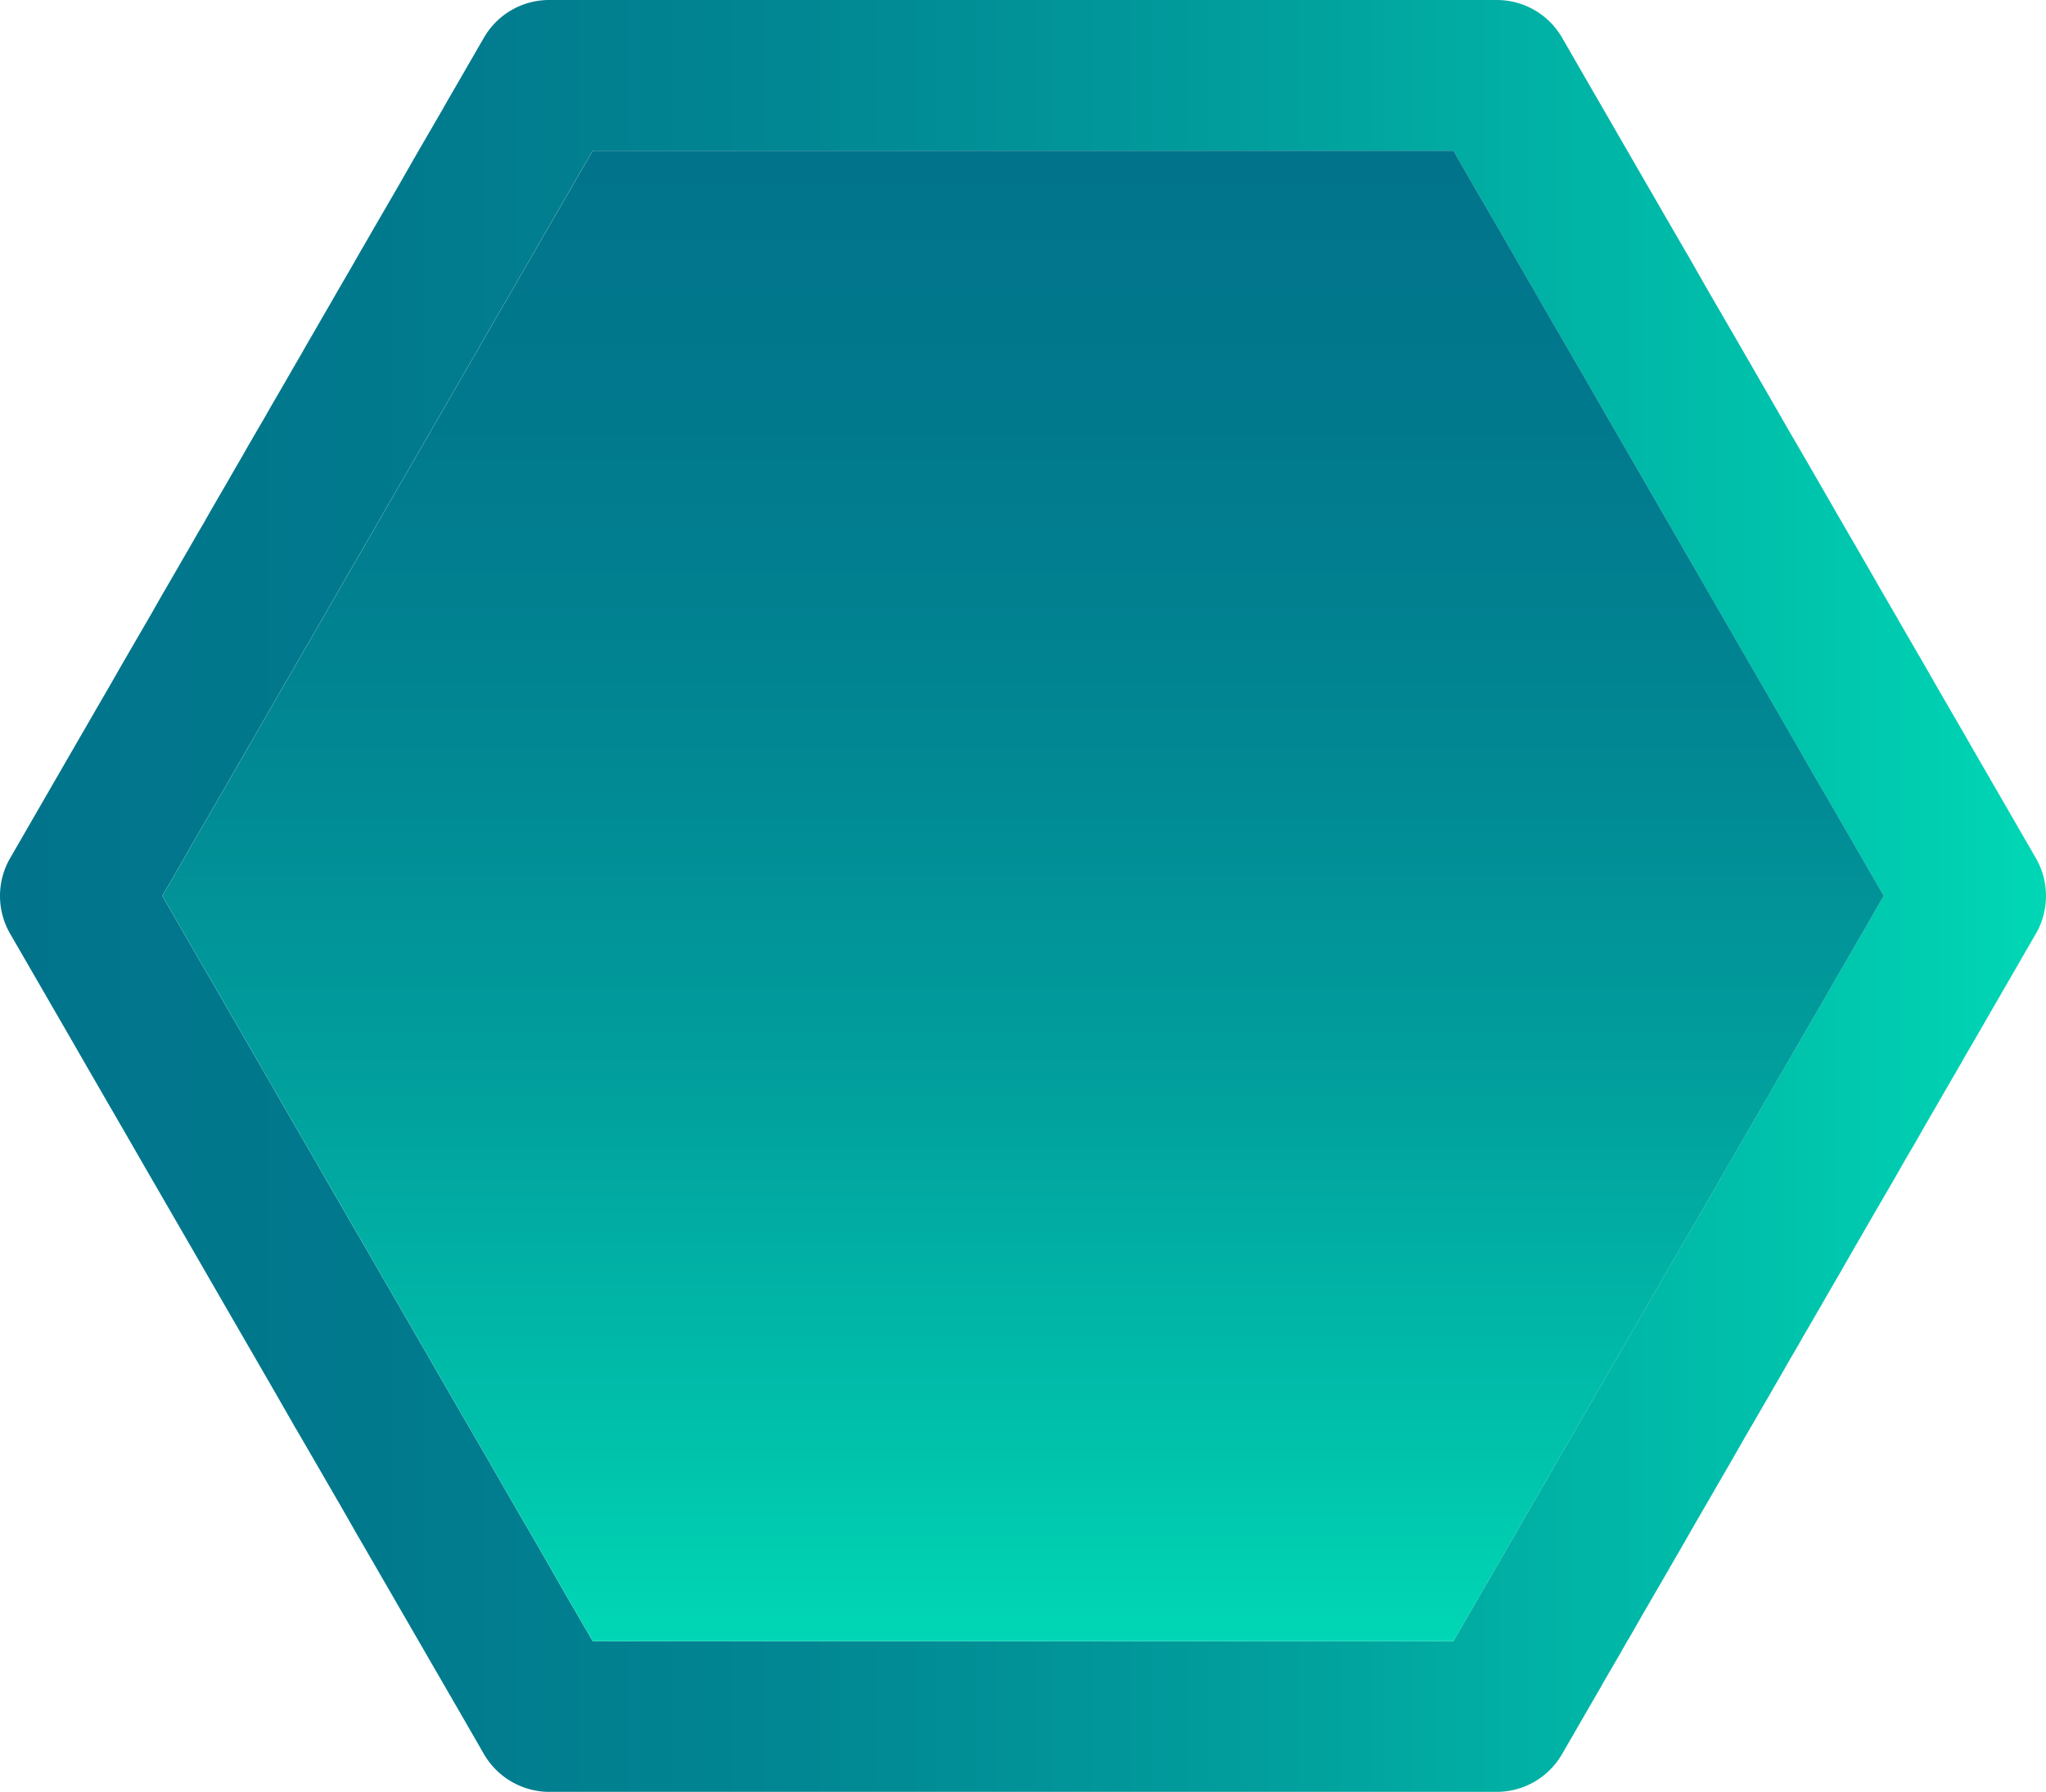 <svg id="Layer_1" data-name="Layer 1" xmlns="http://www.w3.org/2000/svg" xmlns:xlink="http://www.w3.org/1999/xlink" width="150" height="131.39" viewBox="0 0 150 131.39">
  <defs>
    <linearGradient id="linear-gradient" y1="59" x2="150" y2="59" gradientTransform="matrix(1, 0, 0, -1, 0, 124.693)" gradientUnits="userSpaceOnUse">
      <stop offset="0.006" stop-color="#01748b"/>
      <stop offset="0.184" stop-color="#01798d"/>
      <stop offset="0.396" stop-color="#018793"/>
      <stop offset="0.624" stop-color="#019f9d"/>
      <stop offset="0.863" stop-color="#00c1ab"/>
      <stop offset="1" stop-color="#00d7b5"/>
    </linearGradient>
    <linearGradient id="linear-gradient-2" x1="75.005" y1="11.05" x2="75.005" y2="120.34" gradientTransform="matrix(1, 0, 0, 1, 0, 0)" xlink:href="#linear-gradient"/>
  </defs>
  <path d="M109.74,5.518H40.26l-34.73,60.17,34.73,60.17h69.48l34.74-60.17Zm27.43,61.78-.54.94-.54.93-.54.94-.54.93-.54.93-.53.93-.54.94-.54.93-1.08,1.86-.54.94-.54.93-.54.94-.53.93-.54.93-.54.93-.54.94-.54.93-.54.94-.54.93-.53.93-.54.93-.54.94-.54.93-.54.93-.54.93-.54.94-.54.93-.53.93-.54.94-.54.93-1.08,1.86-.54.94-.54.93-.53.93-.54.93-.54.94-.54.93-.54.93-.53.93v.01l-.55.93-.53.93-.54.94-1.08,1.86-.54.93-.53.93-.54.94-.01.01-.53.93-.54.93-.54.93-.54.93-.54.94-.54.93-.53.93-.46.79H43.45l-.13-.23-1.55-2.67-.01-.01-1.54-2.69-1.54-2.68-.01-.01-1.56-2.69-1.53-2.67-.01-.01-1.56-2.69-1.55-2.68-1.55-2.69-1.55-2.68v-.01l-1.54-2.66v-.01l-1.56-2.69-.01-.01-1.54-2.67-.01-.01-1.54-2.68v-.01l-1.55-2.67-.01-.01-1.54-2.68v-.01l-1.55-2.68-1.55-2.69-1.55-2.68-1.56-2.69-.01-.02-1.53-2.66-.41-.71.4-.69.54-.93.54-.93v-.01l.53-.93.54-.93.54-.93.54-.94,1.08-1.86.53-.93.55-.94.53-.93.54-.93.54-.93.54-.94.53-.93.54-.93.54-.93.54-.94.54-.93.54-.93.54-.94.53-.93,1.08-1.86.54-.94.54-.93.54-.93.54-.93.54-.94.53-.93.54-.93.54-.93.54-.94.54-.93.54-.93.53-.93.54-.94.54-.93.54-.93.54-.94,1.08-1.86.53-.93.54-.94.54-.93v-.01l.54-.92.54-.93.54-.94.54-.93.54-.94.53-.93.54-.93.54-.93.54-.93.54-.94.54-.94.54-.92.45-.79h63.1l.12.21,1.54,2.68.01.01,1.55,2.67,1.55,2.69,1.55,2.69,1.55,2.68,1.56,2.69.01.01,1.53,2.67,1.56,2.7,1.55,2.68,1.55,2.69,1.55,2.68,1.55,2.69,1.55,2.68,1.55,2.69,1.55,2.68,1.56,2.7,1.53,2.67.01.01,1.56,2.69,1.55,2.68,1.55,2.69.41.71-.4.68Z" transform="translate(0 0.002)" fill="none"/>
  <path d="M149.26,62.928l-4.78-8.28-.65-1.14-.01-.01-1.56-2.69-1.53-2.67-.01-.01-1.56-2.69v-.01l-1.55-2.67v-.01l-1.55-2.69-1.55-2.67v-.01l-1.54-2.67-1.56-2.69-.01-.01-1.54-2.68-1.55-2.69-1.55-2.68-1.56-2.69-.01-.02-1.52-2.66-.01-.01-1.56-2.69-5.99-10.37-1.59-2.76a5.522,5.522,0,0,0-4.78-2.76H40.26a5.522,5.522,0,0,0-4.78,2.76l-2.93,5.07v.01l-.3.52-.54.93-.54.93-.54.93-.54.94-.53.93-.54.94-.54.93-1.08,1.86-.54.94-.54.93-.53.93-1.08,1.86-.54.94-.54.93-.54.94-.54.93-.53.93-.54.93-.54.94-.54.93-.54.93-.53.93-.55.94-.54.93-.53.93-.54.93-.54.94-.54.93-.54.93-.53.93v.01l-.55.93-.53.93-.54.93-.54.94-.54.93-.54.93-.53.93v.01l-.54.93-.54.93-1.08,1.86-.54.94-.53.93-.54.93-.54.93-.54.94-.54.93-.33.57L.74,62.928a5.536,5.536,0,0,0,0,5.53l4.79,8.29.63,1.1,1.56,2.7,1.55,2.68,1.55,2.69,1.55,2.68,1.56,2.7,1.54,2.67,1.56,2.7,1.55,2.68,1.56,2.7,1.53,2.67.01.01,1.56,2.69,1.55,2.68.01.01,1.53,2.68.01.01,1.55,2.68,6,10.38,1.59,2.76a5.553,5.553,0,0,0,4.78,2.77h69.48a5.532,5.532,0,0,0,4.78-2.77l2.93-5.07v-.01l.3-.52.54-.93.54-.92v-.01l.53-.93h.01l.54-.94.53-.93.54-.93.54-.93.54-.93.54-.94.54-.93.54-.94.53-.93,1.08-1.86.54-.94,1.08-1.86.53-.93.54-.94.54-.93.54-.93.54-.93.54-.94.54-.93.53-.93.55-.94.53-.93.54-.93.54-.93.54-.94.54-.93.54-.93.53-.93.54-.94.54-.93.54-.94,1.08-1.86.54-.93.54-.94.53-.93.55-.93.53-.93.54-.94.54-.93.54-.94.54-.93.54-.93.53-.93.34-.58,4.78-8.28a5.536,5.536,0,0,0,0-5.53Zm-11.56,3.44-.53.93-.54.94-.54.93-.54.94-.54.93-.54.93-.53.93-.54.94-.54.93-1.08,1.86-.54.94-.54.93-.54.94-.53.93-.54.93-.54.93-.54.94-.54.93-.54.94-.54.93-.53.93-.54.93-.54.94-.54.93-.54.93-.54.93-.54.94-.54.93-.53.93-.54.94-.54.93-1.08,1.86-.54.94-.54.93-.53.93-.54.93-.54.94-.54.93-.54.93-.53.93v.01l-.55.93-.53.93-.54.94-1.08,1.86-.54.93-.53.93-.54.94-.01.01-.53.93-.54.93-.54.93-.54.93-.54.94-.54.93-.53.93-.46.79H43.45l-.13-.23-1.55-2.67-.01-.01-1.54-2.69-1.54-2.68-.01-.01-1.56-2.69-1.53-2.67-.01-.01-1.56-2.69-1.55-2.68-1.55-2.69-1.55-2.68v-.01l-1.54-2.66v-.01l-1.56-2.69-.01-.01-1.54-2.67-.01-.01-1.54-2.68v-.01l-1.55-2.67-.01-.01-1.54-2.68v-.01l-1.55-2.68-1.55-2.69-1.55-2.68-1.56-2.69-.01-.02-1.53-2.66-.41-.71.4-.69.54-.93.54-.93v-.01l.53-.93.54-.93.54-.93.54-.94,1.08-1.86.53-.93.55-.94.53-.93.54-.93.54-.93.54-.94.53-.93.54-.93.54-.93.54-.94.54-.93.54-.93.54-.94.53-.93,1.08-1.86.54-.94.54-.93.54-.93.54-.93.54-.94.53-.93.54-.93.54-.93.54-.94.54-.93.54-.93.53-.93.54-.94.54-.93.54-.93.54-.94,1.08-1.86.53-.93.54-.94.54-.93v-.01l.54-.92.54-.93.54-.94.54-.93.54-.94.53-.93.54-.93.54-.93.54-.93.54-.94.54-.94.54-.92.45-.79h63.1l.12.21,1.54,2.68.01.01,1.55,2.67,1.55,2.69,1.55,2.69,1.55,2.68,1.56,2.69.01.01,1.53,2.67,1.56,2.7,1.55,2.68,1.55,2.69,1.55,2.68,1.55,2.69,1.55,2.68,1.55,2.69,1.55,2.68,1.56,2.7,1.53,2.67.01.01,1.56,2.69,1.55,2.68,1.55,2.69.41.71Z" transform="translate(0 0.002)" fill="url(#linear-gradient)"/>
  <polygon points="138.105 65.69 137.705 66.37 137.175 67.3 136.635 68.24 136.095 69.17 135.555 70.11 135.015 71.04 134.475 71.97 133.945 72.9 133.405 73.84 132.865 74.77 131.785 76.63 131.245 77.57 130.705 78.5 130.165 79.44 129.635 80.37 129.095 81.3 128.555 82.23 128.015 83.17 127.475 84.1 126.935 85.04 126.395 85.97 125.865 86.9 125.325 87.83 124.785 88.77 124.245 89.7 123.705 90.63 123.165 91.56 122.625 92.5 122.085 93.43 121.555 94.36 121.015 95.3 120.475 96.23 119.395 98.09 118.855 99.03 118.315 99.96 117.785 100.89 117.245 101.82 116.705 102.76 116.165 103.69 115.625 104.62 115.095 105.55 115.095 105.56 114.545 106.49 114.015 107.42 113.475 108.36 112.395 110.22 111.855 111.15 111.325 112.08 110.785 113.02 110.775 113.03 110.245 113.96 109.705 114.89 109.165 115.82 108.625 116.75 108.085 117.69 107.545 118.62 107.015 119.55 106.555 120.34 43.455 120.34 43.325 120.11 41.775 117.44 41.765 117.43 40.225 114.74 38.685 112.06 38.675 112.05 37.115 109.36 35.585 106.69 35.575 106.68 34.015 103.99 32.465 101.31 30.915 98.62 29.365 95.94 29.365 95.93 27.825 93.27 27.825 93.26 26.265 90.57 26.255 90.56 24.715 87.89 24.705 87.88 23.165 85.2 23.165 85.19 21.615 82.52 21.605 82.51 20.065 79.83 20.065 79.82 18.515 77.14 16.965 74.45 15.415 71.77 13.855 69.08 13.845 69.06 12.315 66.4 11.905 65.69 12.305 65 12.845 64.07 13.385 63.14 13.385 63.13 13.915 62.2 14.455 61.27 14.995 60.34 15.535 59.4 16.615 57.54 17.145 56.61 17.695 55.67 18.225 54.74 18.765 53.81 19.305 52.88 19.845 51.94 20.375 51.01 20.915 50.08 21.455 49.15 21.995 48.21 22.535 47.28 23.075 46.35 23.615 45.41 24.145 44.48 25.225 42.62 25.765 41.68 26.305 40.75 26.845 39.82 27.385 38.89 27.925 37.95 28.455 37.02 28.995 36.09 29.535 35.16 30.075 34.22 30.615 33.29 31.155 32.36 31.685 31.43 32.225 30.49 32.765 29.56 33.305 28.63 33.845 27.69 34.925 25.83 35.455 24.9 35.995 23.96 36.535 23.03 36.535 23.02 37.075 22.1 37.615 21.17 38.155 20.23 38.695 19.3 39.235 18.36 39.765 17.43 40.305 16.5 40.845 15.57 41.385 14.64 41.925 13.7 42.465 12.76 43.005 11.84 43.455 11.05 106.555 11.05 106.675 11.26 108.215 13.94 108.225 13.95 109.775 16.62 111.325 19.31 112.875 22 114.425 24.68 115.985 27.37 115.995 27.38 117.525 30.05 119.085 32.75 120.635 35.43 122.185 38.12 123.735 40.8 125.285 43.49 126.835 46.17 128.385 48.86 129.935 51.54 131.495 54.24 133.025 56.91 133.035 56.92 134.595 59.61 136.145 62.29 137.695 64.98 138.105 65.69" fill="url(#linear-gradient-2)"/>
</svg>
